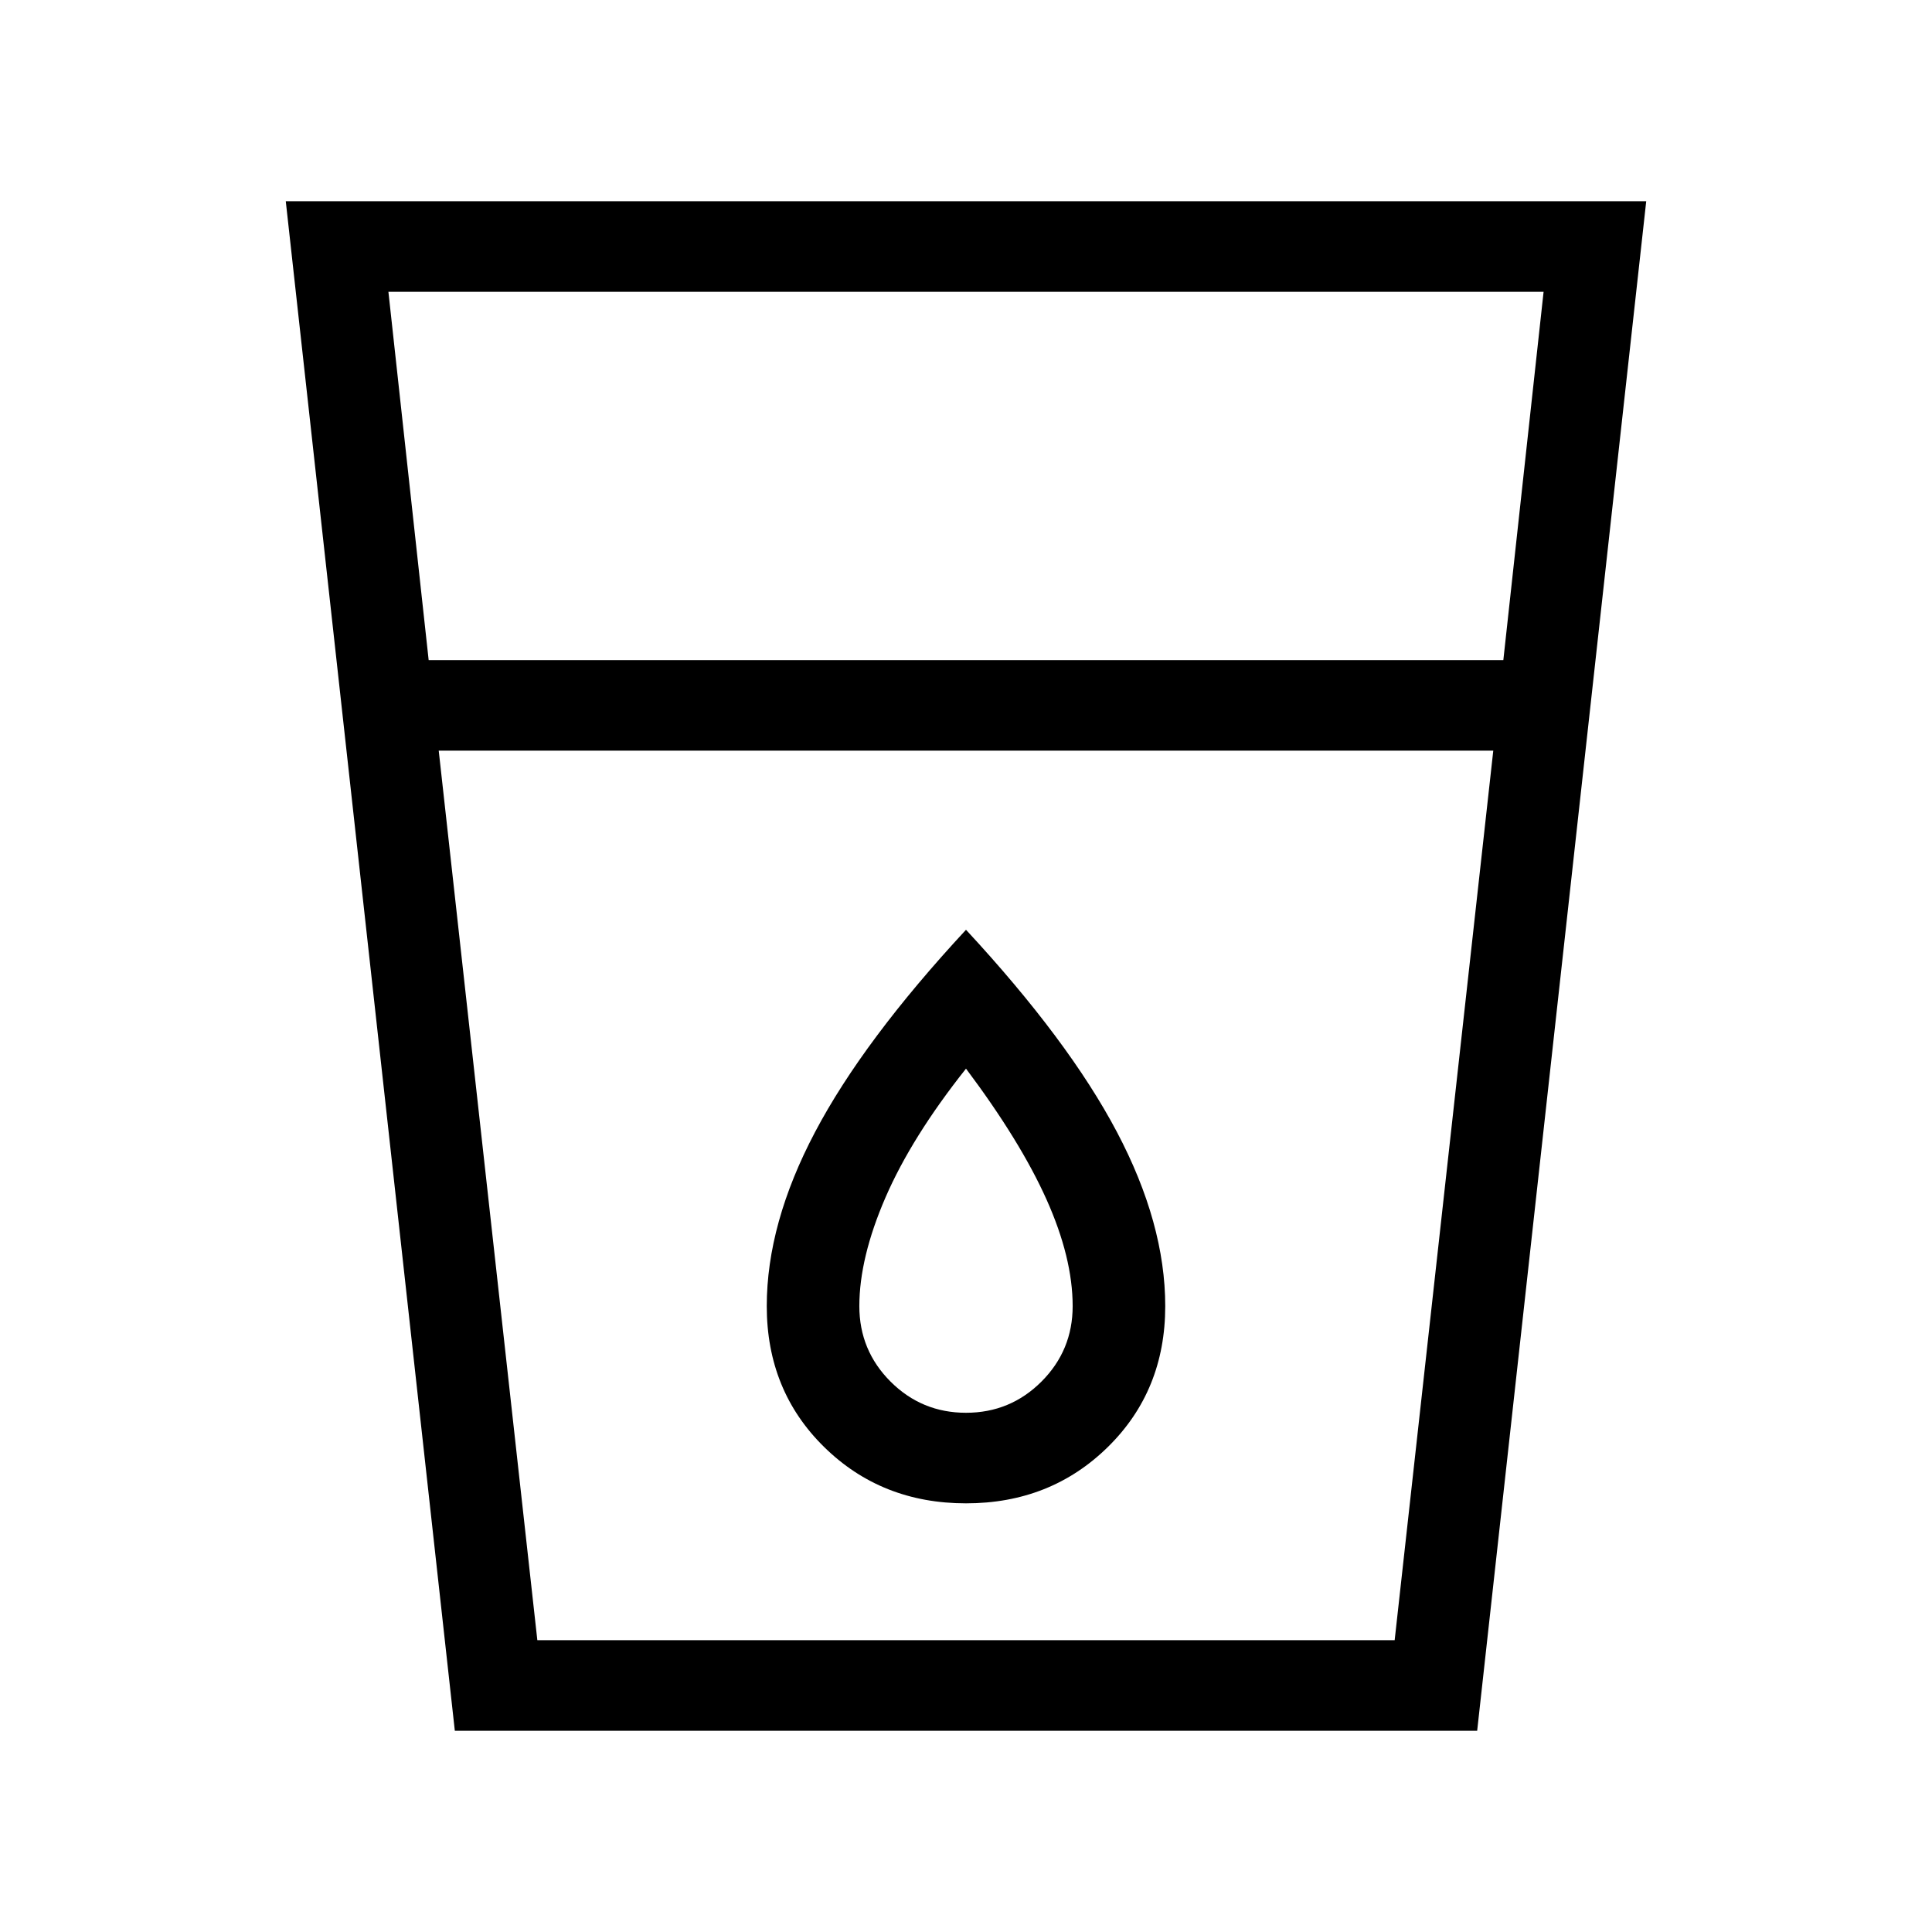 <svg xmlns="http://www.w3.org/2000/svg" height="48" width="48"><path d="M11.3 43 7.1 5H40.9L36.7 43ZM13.35 40.75H34.65L37.1 18.65H10.9ZM10.65 16.4H37.35L38.35 7.25H9.65ZM24 37.35Q26.1 37.35 27.525 35.95Q28.95 34.55 28.95 32.45Q28.95 30.4 27.75 28.125Q26.55 25.85 24 23.1Q21.45 25.85 20.25 28.125Q19.05 30.4 19.05 32.45Q19.05 34.55 20.475 35.95Q21.9 37.35 24 37.35ZM24 35.1Q22.9 35.1 22.125 34.325Q21.35 33.55 21.35 32.45Q21.35 31.25 22 29.75Q22.65 28.25 24 26.55Q25.35 28.35 26 29.8Q26.65 31.25 26.65 32.45Q26.65 33.55 25.875 34.325Q25.1 35.1 24 35.1ZM10.9 18.65H37.1Z"/></svg>